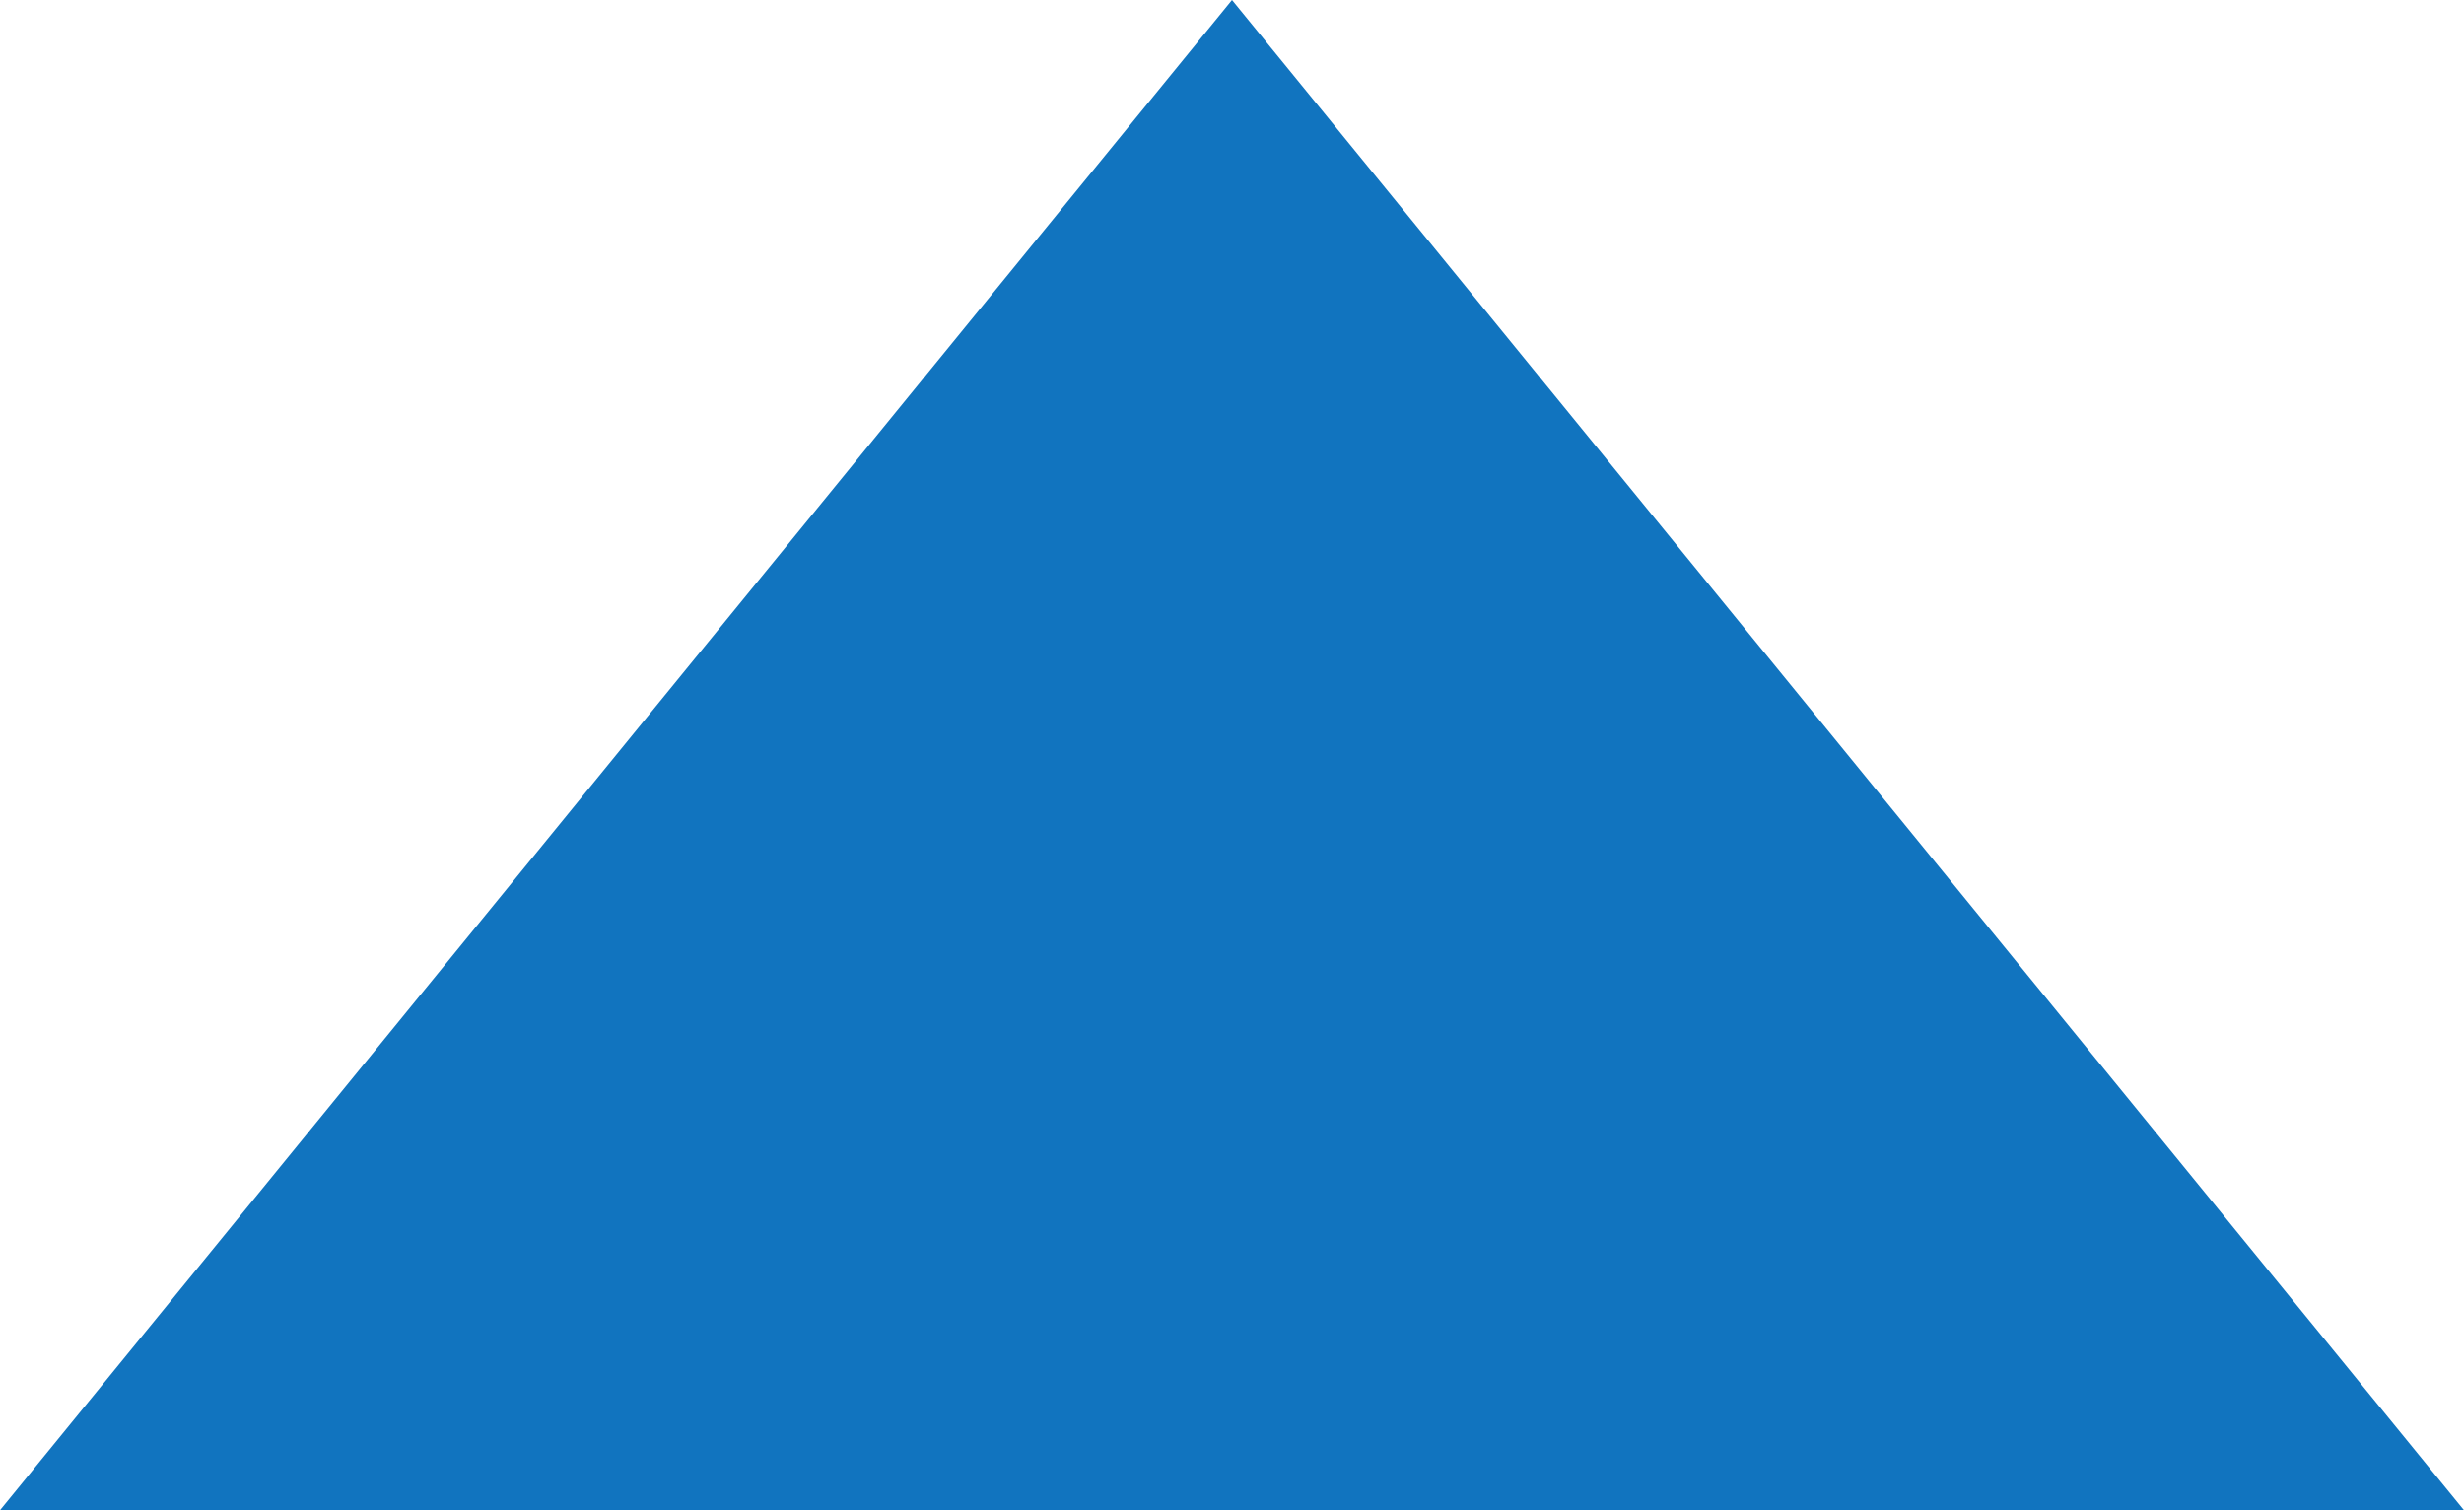 <?xml version="1.0" encoding="UTF-8"?>
<svg width="31px" height="19px" viewBox="0 0 31 19" version="1.1" xmlns="http://www.w3.org/2000/svg" xmlns:xlink="http://www.w3.org/1999/xlink">
    <!-- Generator: Sketch 47.1 (45422) - http://www.bohemiancoding.com/sketch -->
    <title>Triangle</title>
    <desc>Created with Sketch.</desc>
    <defs></defs>
    <g id="Card-Item" stroke="none" stroke-width="1" fill="none" fill-rule="evenodd">
        <g id="card_item_documents-(desktop)" transform="translate(-918, -423)" fill="#1174BF">
            <g id="content" transform="translate(389, 169)">
                <polygon id="Triangle" points="544.5 254 560 273 529 273"></polygon>
            </g>
        </g>
    </g>
</svg>